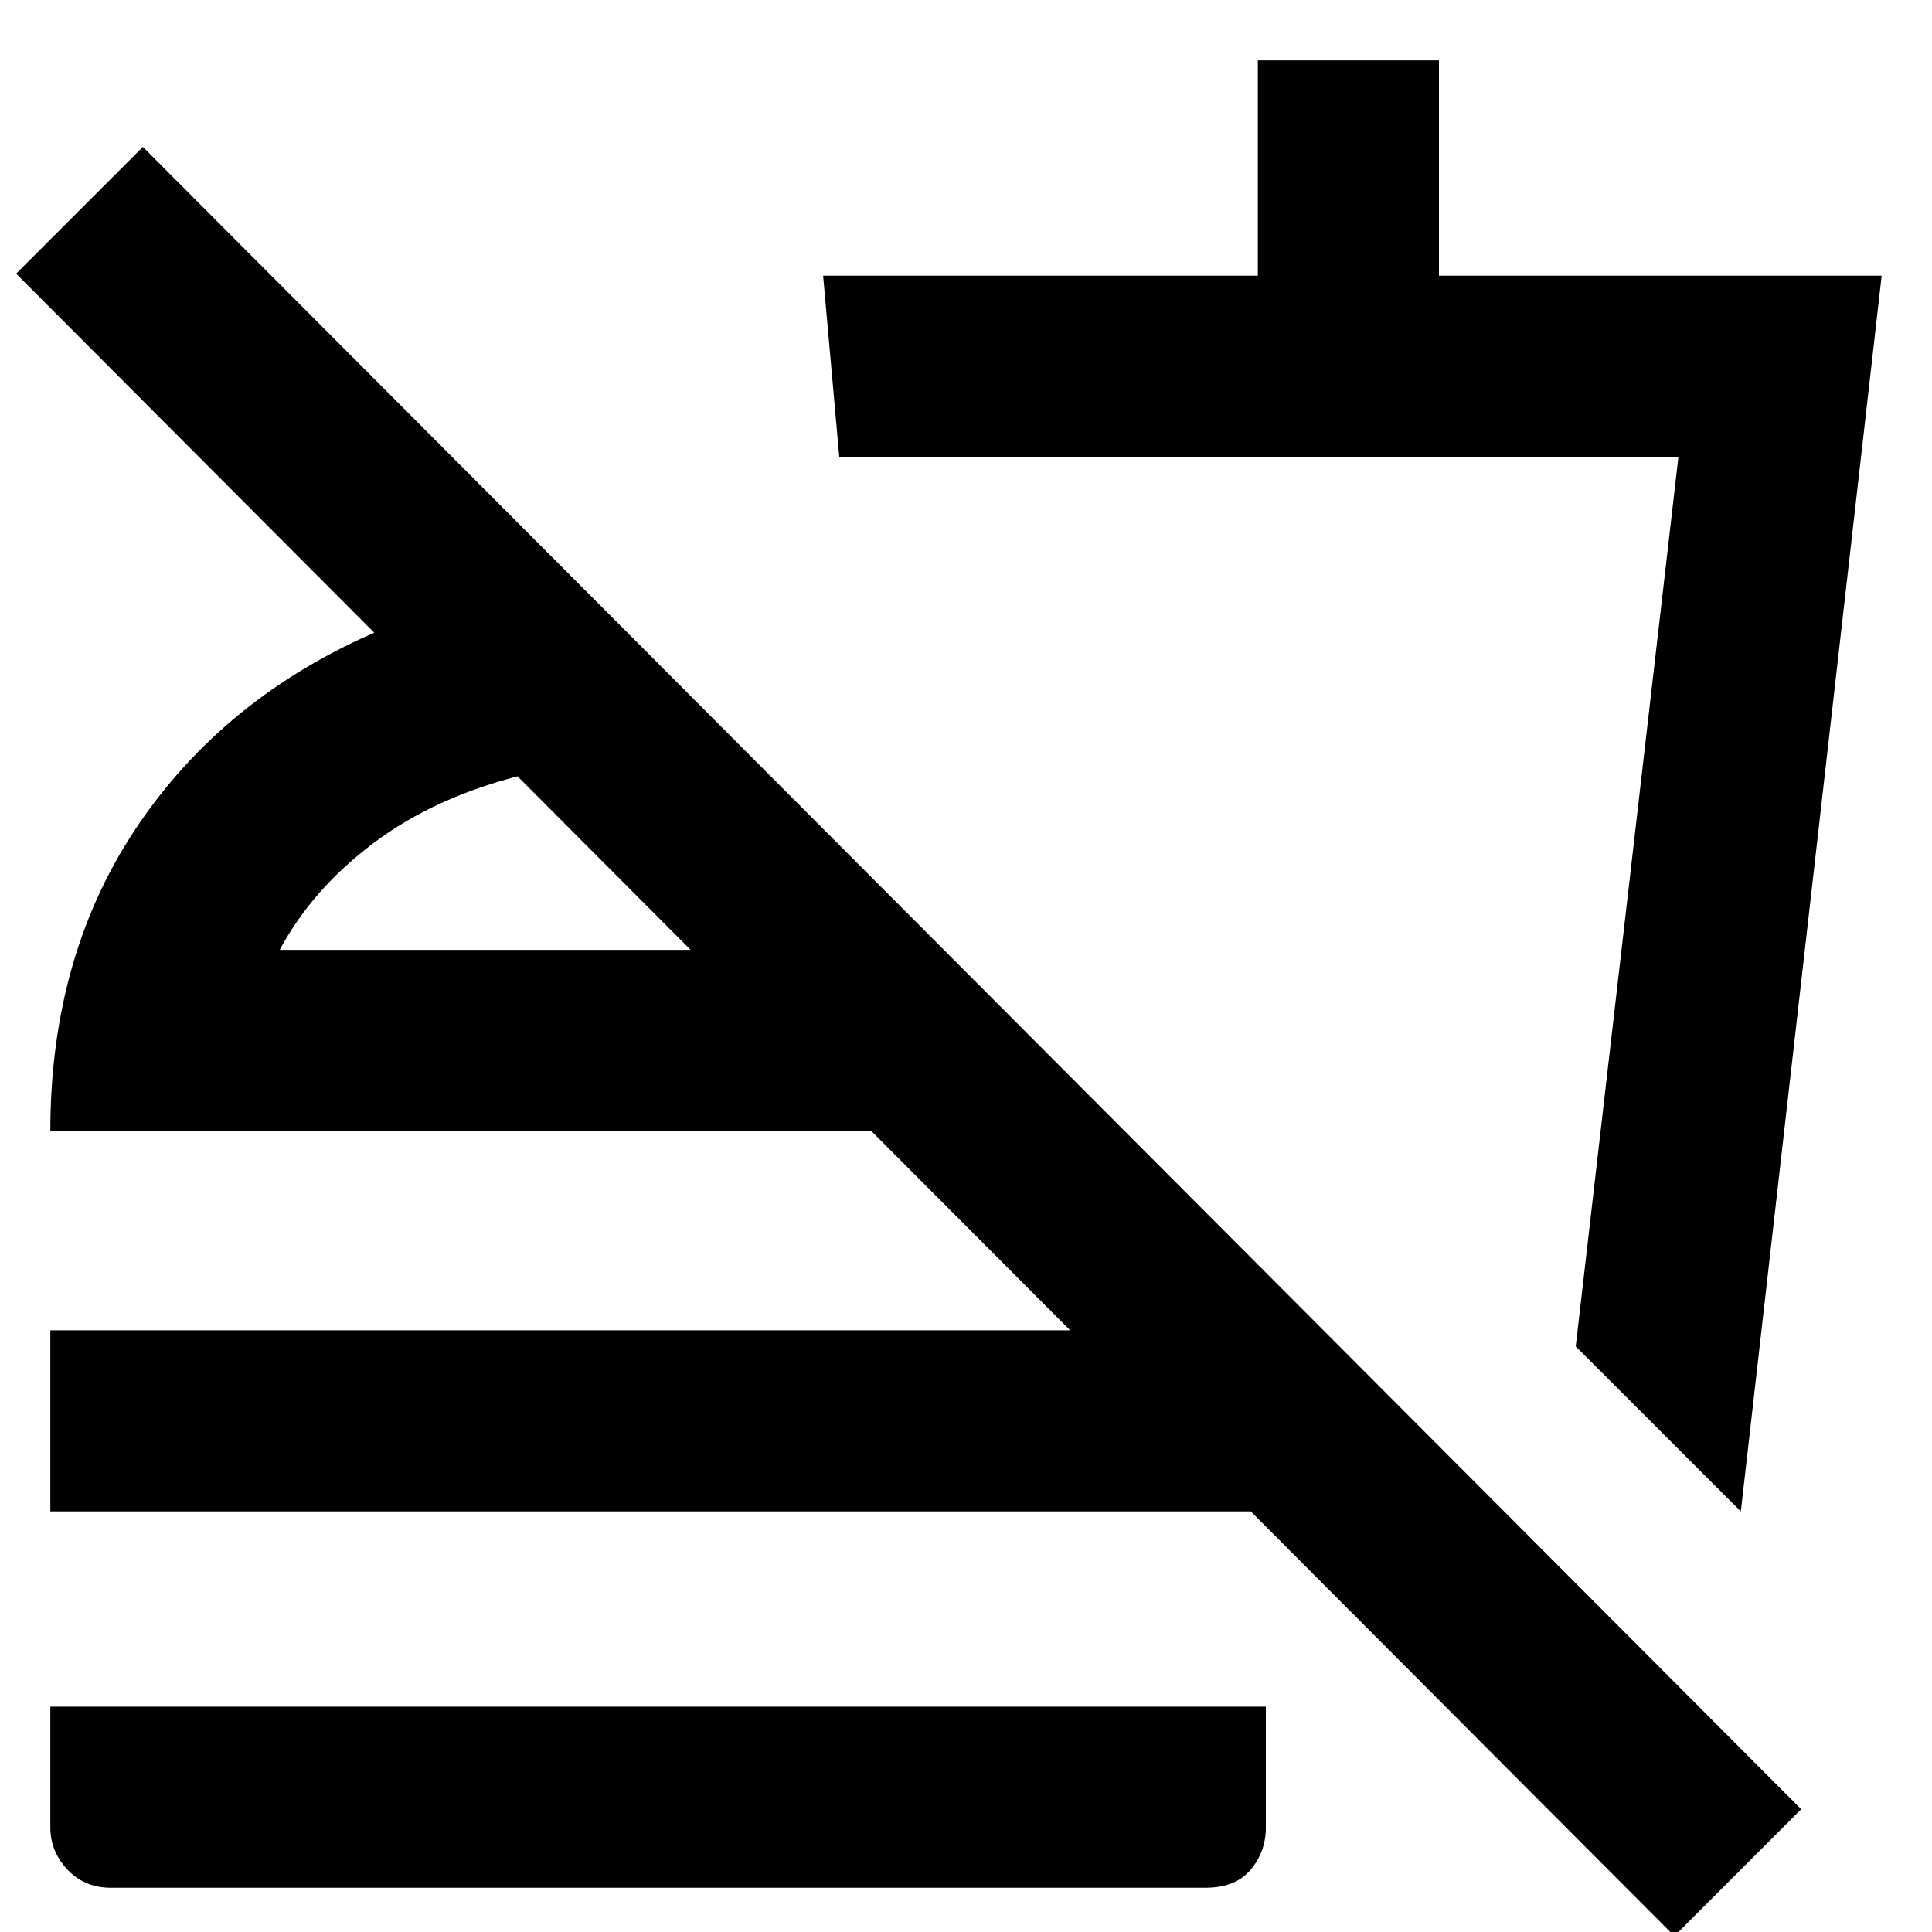<svg xmlns="http://www.w3.org/2000/svg" height="20" width="20"><path d="m18.021 15.646-1.709-1.708 1.063-9.209H8.688l-.167-1.875h4.5V.625h1.875v2.229h4.583Zm-5.417-5.417Zm4.729 9.813L.167 2.833l1.312-1.312 17.167 17.208ZM.521 15.646v-1.875h12.583v1.875Zm.625 3.896q-.271 0-.448-.188-.177-.187-.177-.437v-1.25h12.583v1.25q0 .25-.156.437-.156.188-.469.188ZM6 6.062l.021 1.896q-.188 0-.313.011-.125.01-.291.052-.917.229-1.552.708-.636.479-.969 1.104H9.75l1.875 1.875H.521q0-1.854.937-3.208.938-1.354 2.584-2.021.5-.167.979-.271.479-.104.979-.146Zm-.583 3.771Z"/></svg>